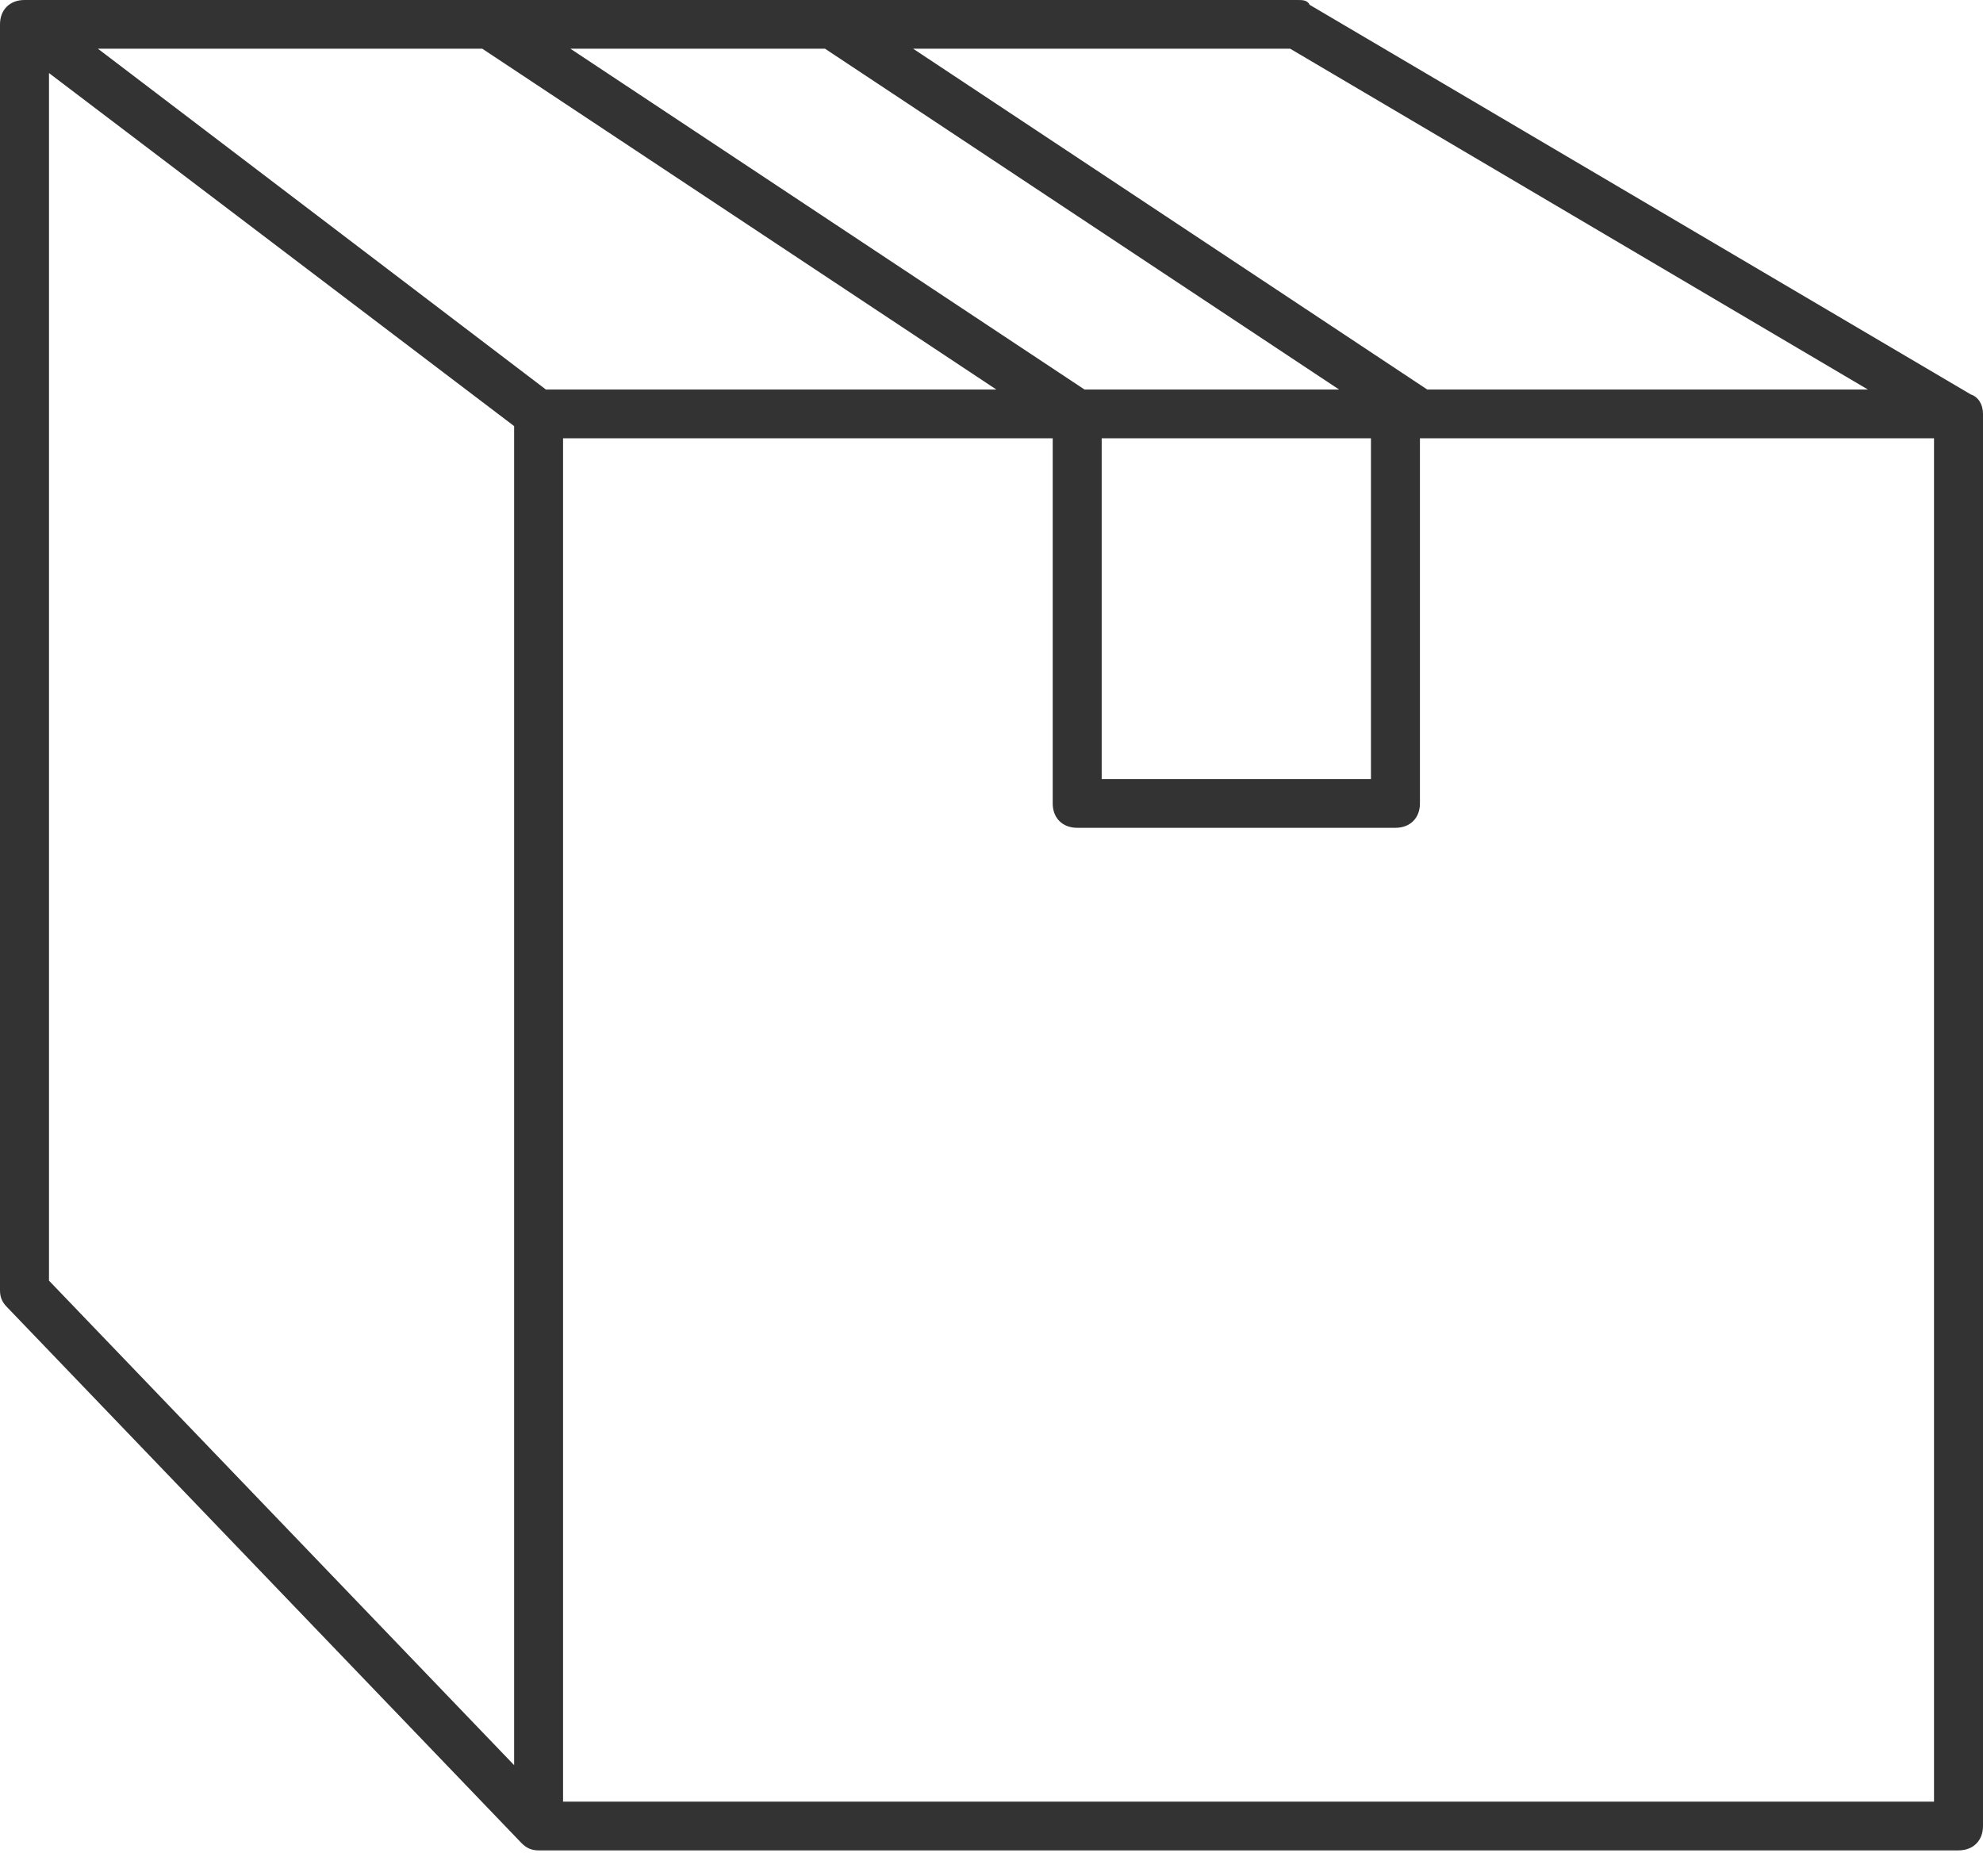 <svg width="37" height="35" viewBox="0 0 37 35" fill="none" xmlns="http://www.w3.org/2000/svg">
<path d="M9.73 34.387C9.821 34.478 9.912 34.524 10.049 34.524H36.543C36.817 34.524 37 34.342 37 34.069V7.722C37 7.541 36.909 7.404 36.772 7.359L24.438 0.091C24.393 -8.79966e-08 24.301 0 24.21 0H15.668H7.628H0.457C0.183 0 0 0.182 0 0.454V24.076C0 24.212 0.046 24.303 0.137 24.394L9.73 34.387ZM36.086 33.615H10.506V8.177H19.642V14.991C19.642 15.263 19.825 15.445 20.099 15.445H26.037C26.311 15.445 26.494 15.263 26.494 14.991V8.177H28.001H36.086V33.615ZM20.556 14.536V8.177H25.58V14.536H20.556ZM24.073 0.909L34.853 7.268H26.631L17.038 0.909H24.073ZM15.394 0.909L24.986 7.268H20.236L10.643 0.909H15.394ZM8.999 0.909L18.591 7.268H10.186L1.827 0.909H8.999ZM0.914 1.363L9.593 7.95V32.934L0.914 23.894V1.363Z" fill="#333333"/>
</svg>
